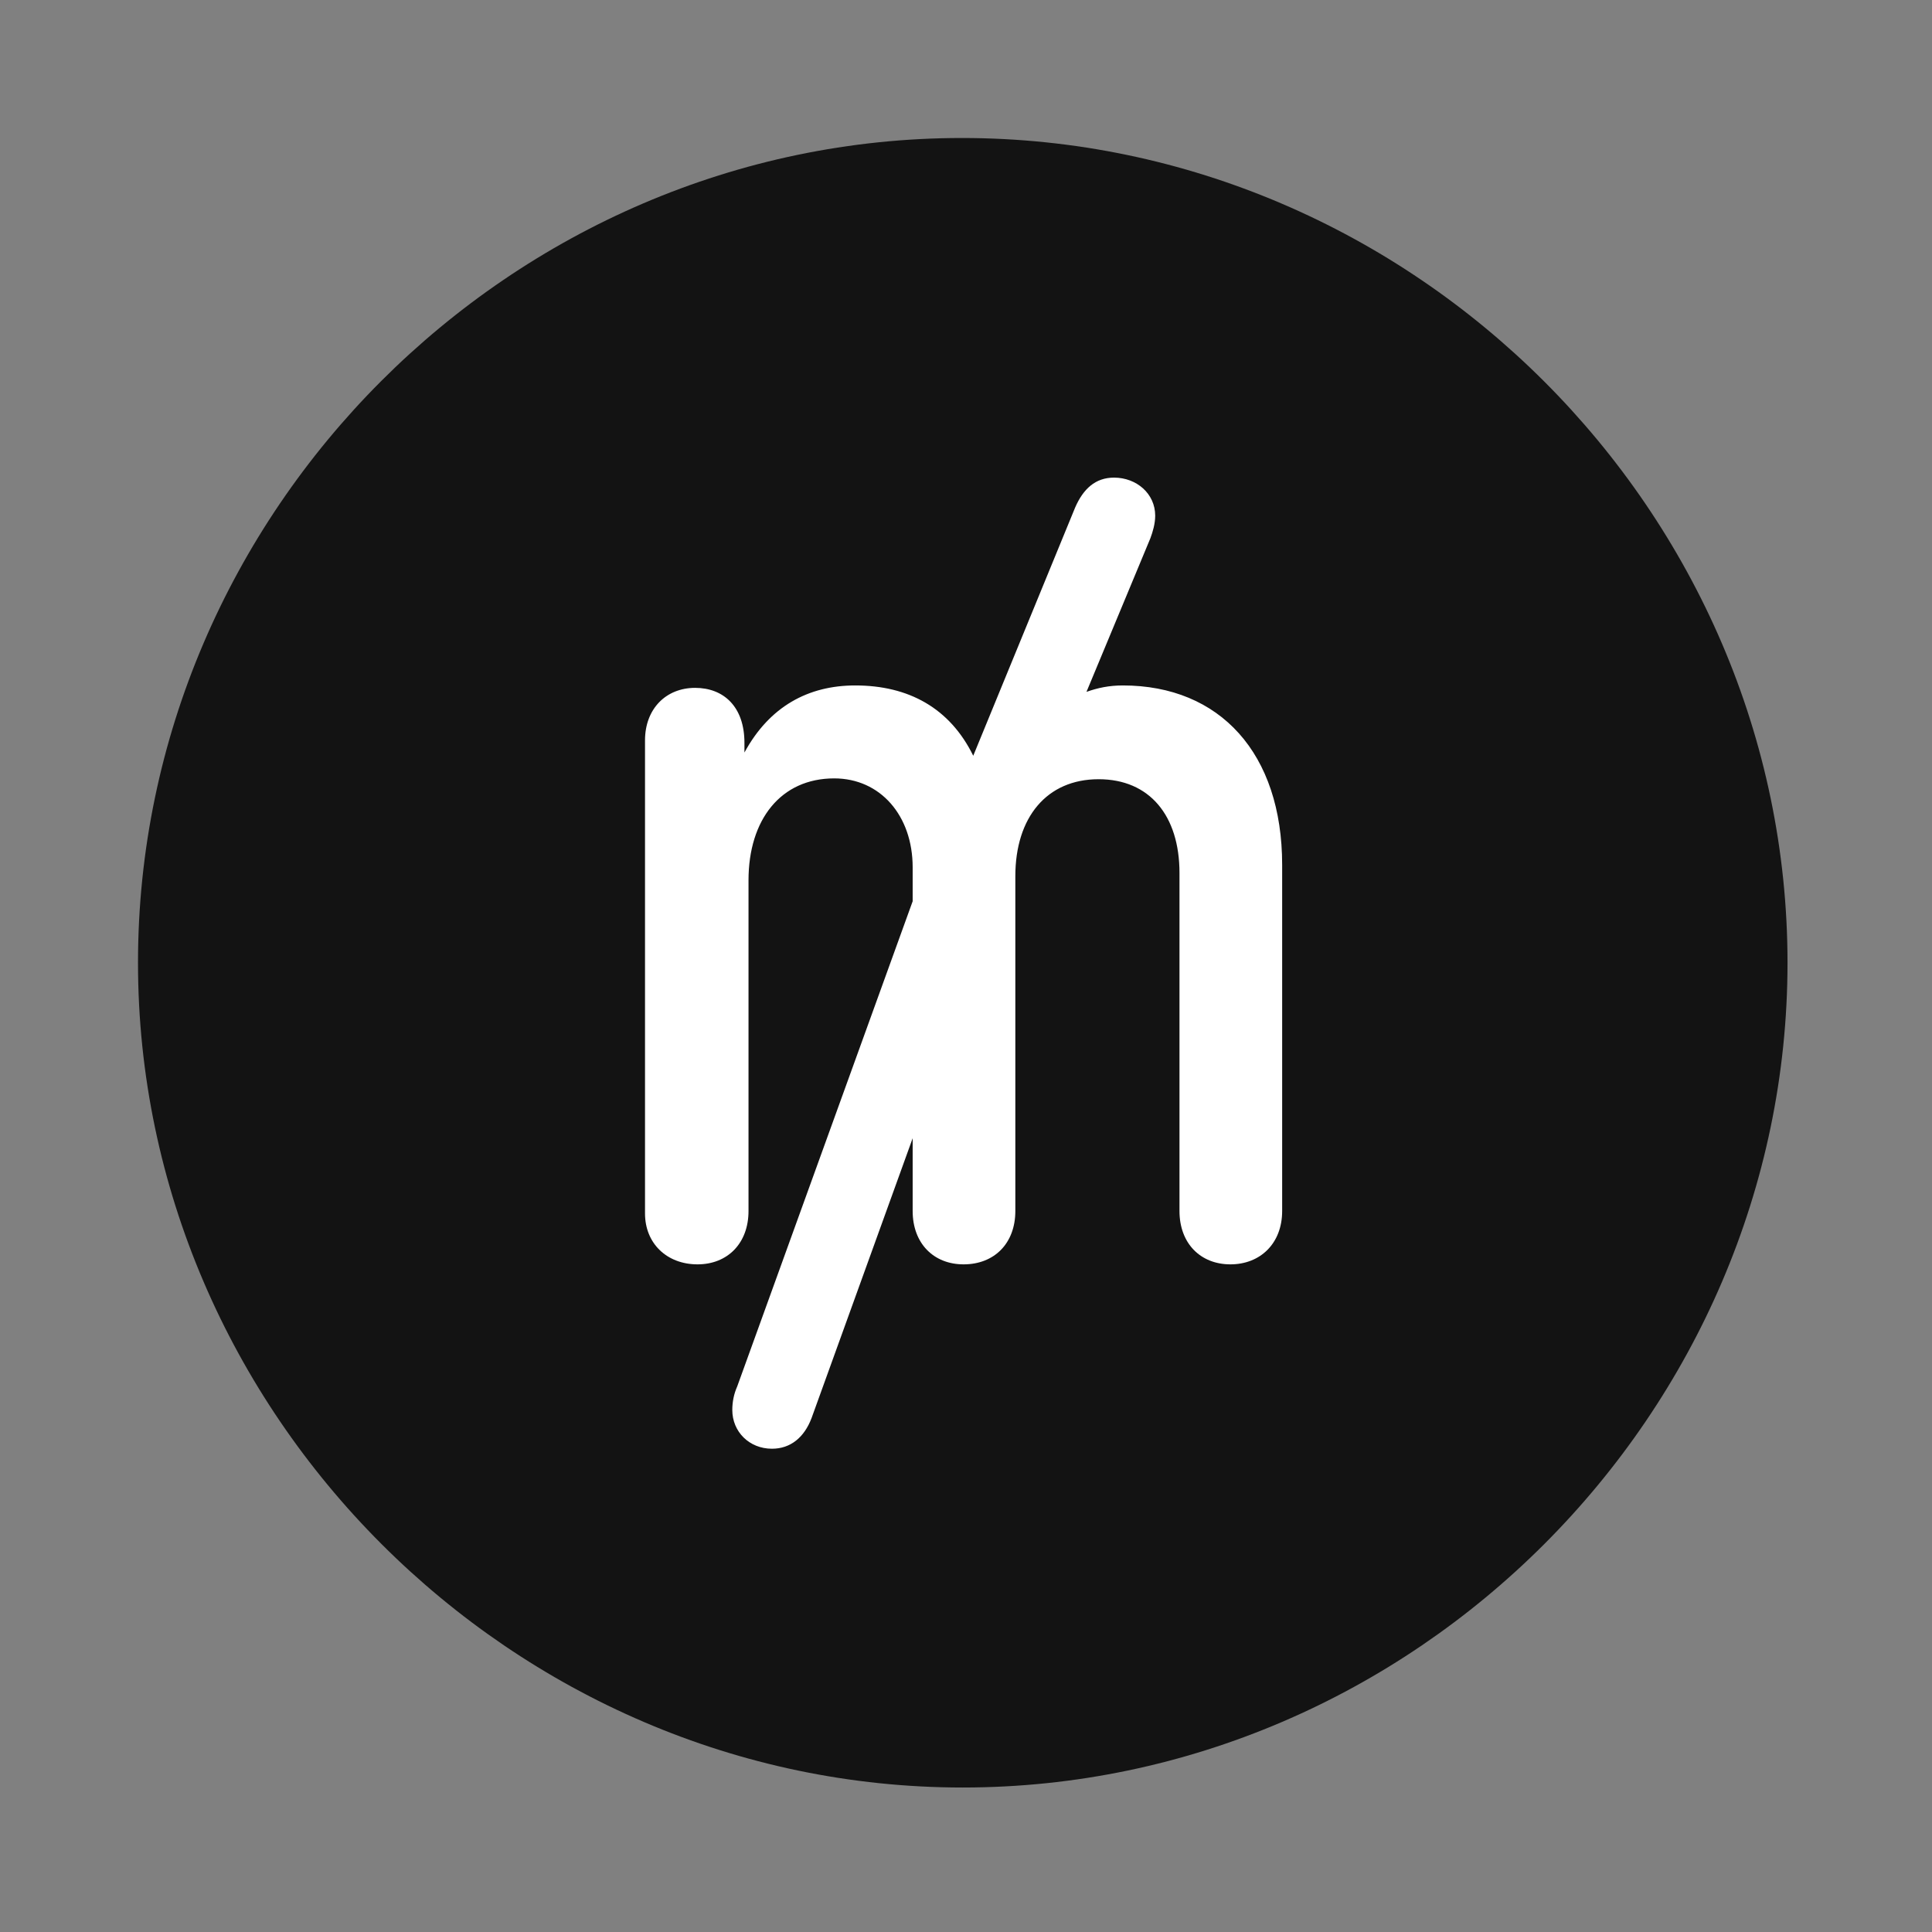 <svg width="28" height="28" viewBox="0 0 28 28" fill="none" xmlns="http://www.w3.org/2000/svg">
<rect x="0" y="0" width="28" height="28" fill="#808080" stroke="none"/>
<path d="M13.953 25.906C20.492 25.906 25.906 20.48 25.906 13.953C25.906 7.414 20.48 2 13.941 2C7.414 2 2 7.414 2 13.953C2 20.48 7.426 25.906 13.953 25.906Z" fill="black" fill-opacity="0.85"/>
<path d="M10.109 18.324C9.664 18.324 9.348 18.02 9.348 17.586V10.73C9.348 10.273 9.652 9.969 10.074 9.969C10.484 9.969 10.789 10.238 10.789 10.766V10.906C11.152 10.238 11.715 9.934 12.395 9.934C13.168 9.934 13.766 10.262 14.105 10.953L15.582 7.355C15.699 7.086 15.875 6.922 16.145 6.922C16.473 6.922 16.742 7.156 16.742 7.473C16.742 7.59 16.707 7.707 16.672 7.801L15.746 10.027C15.91 9.969 16.074 9.934 16.273 9.934C17.68 9.934 18.582 10.918 18.582 12.535V17.551C18.582 18.02 18.266 18.324 17.832 18.324C17.398 18.324 17.094 18.02 17.094 17.551V12.652C17.094 11.82 16.66 11.293 15.922 11.293C15.172 11.293 14.715 11.844 14.715 12.699V17.551C14.715 18.02 14.41 18.324 13.965 18.324C13.531 18.324 13.227 18.02 13.227 17.551V16.496L11.762 20.551C11.656 20.832 11.457 20.996 11.188 20.996C10.859 20.996 10.613 20.75 10.613 20.434C10.613 20.316 10.637 20.199 10.684 20.094L13.227 13.062V12.57C13.227 11.82 12.758 11.281 12.09 11.281C11.316 11.281 10.848 11.879 10.848 12.758V17.551C10.848 18.02 10.543 18.324 10.109 18.324Z" fill="white"/>
</svg>
